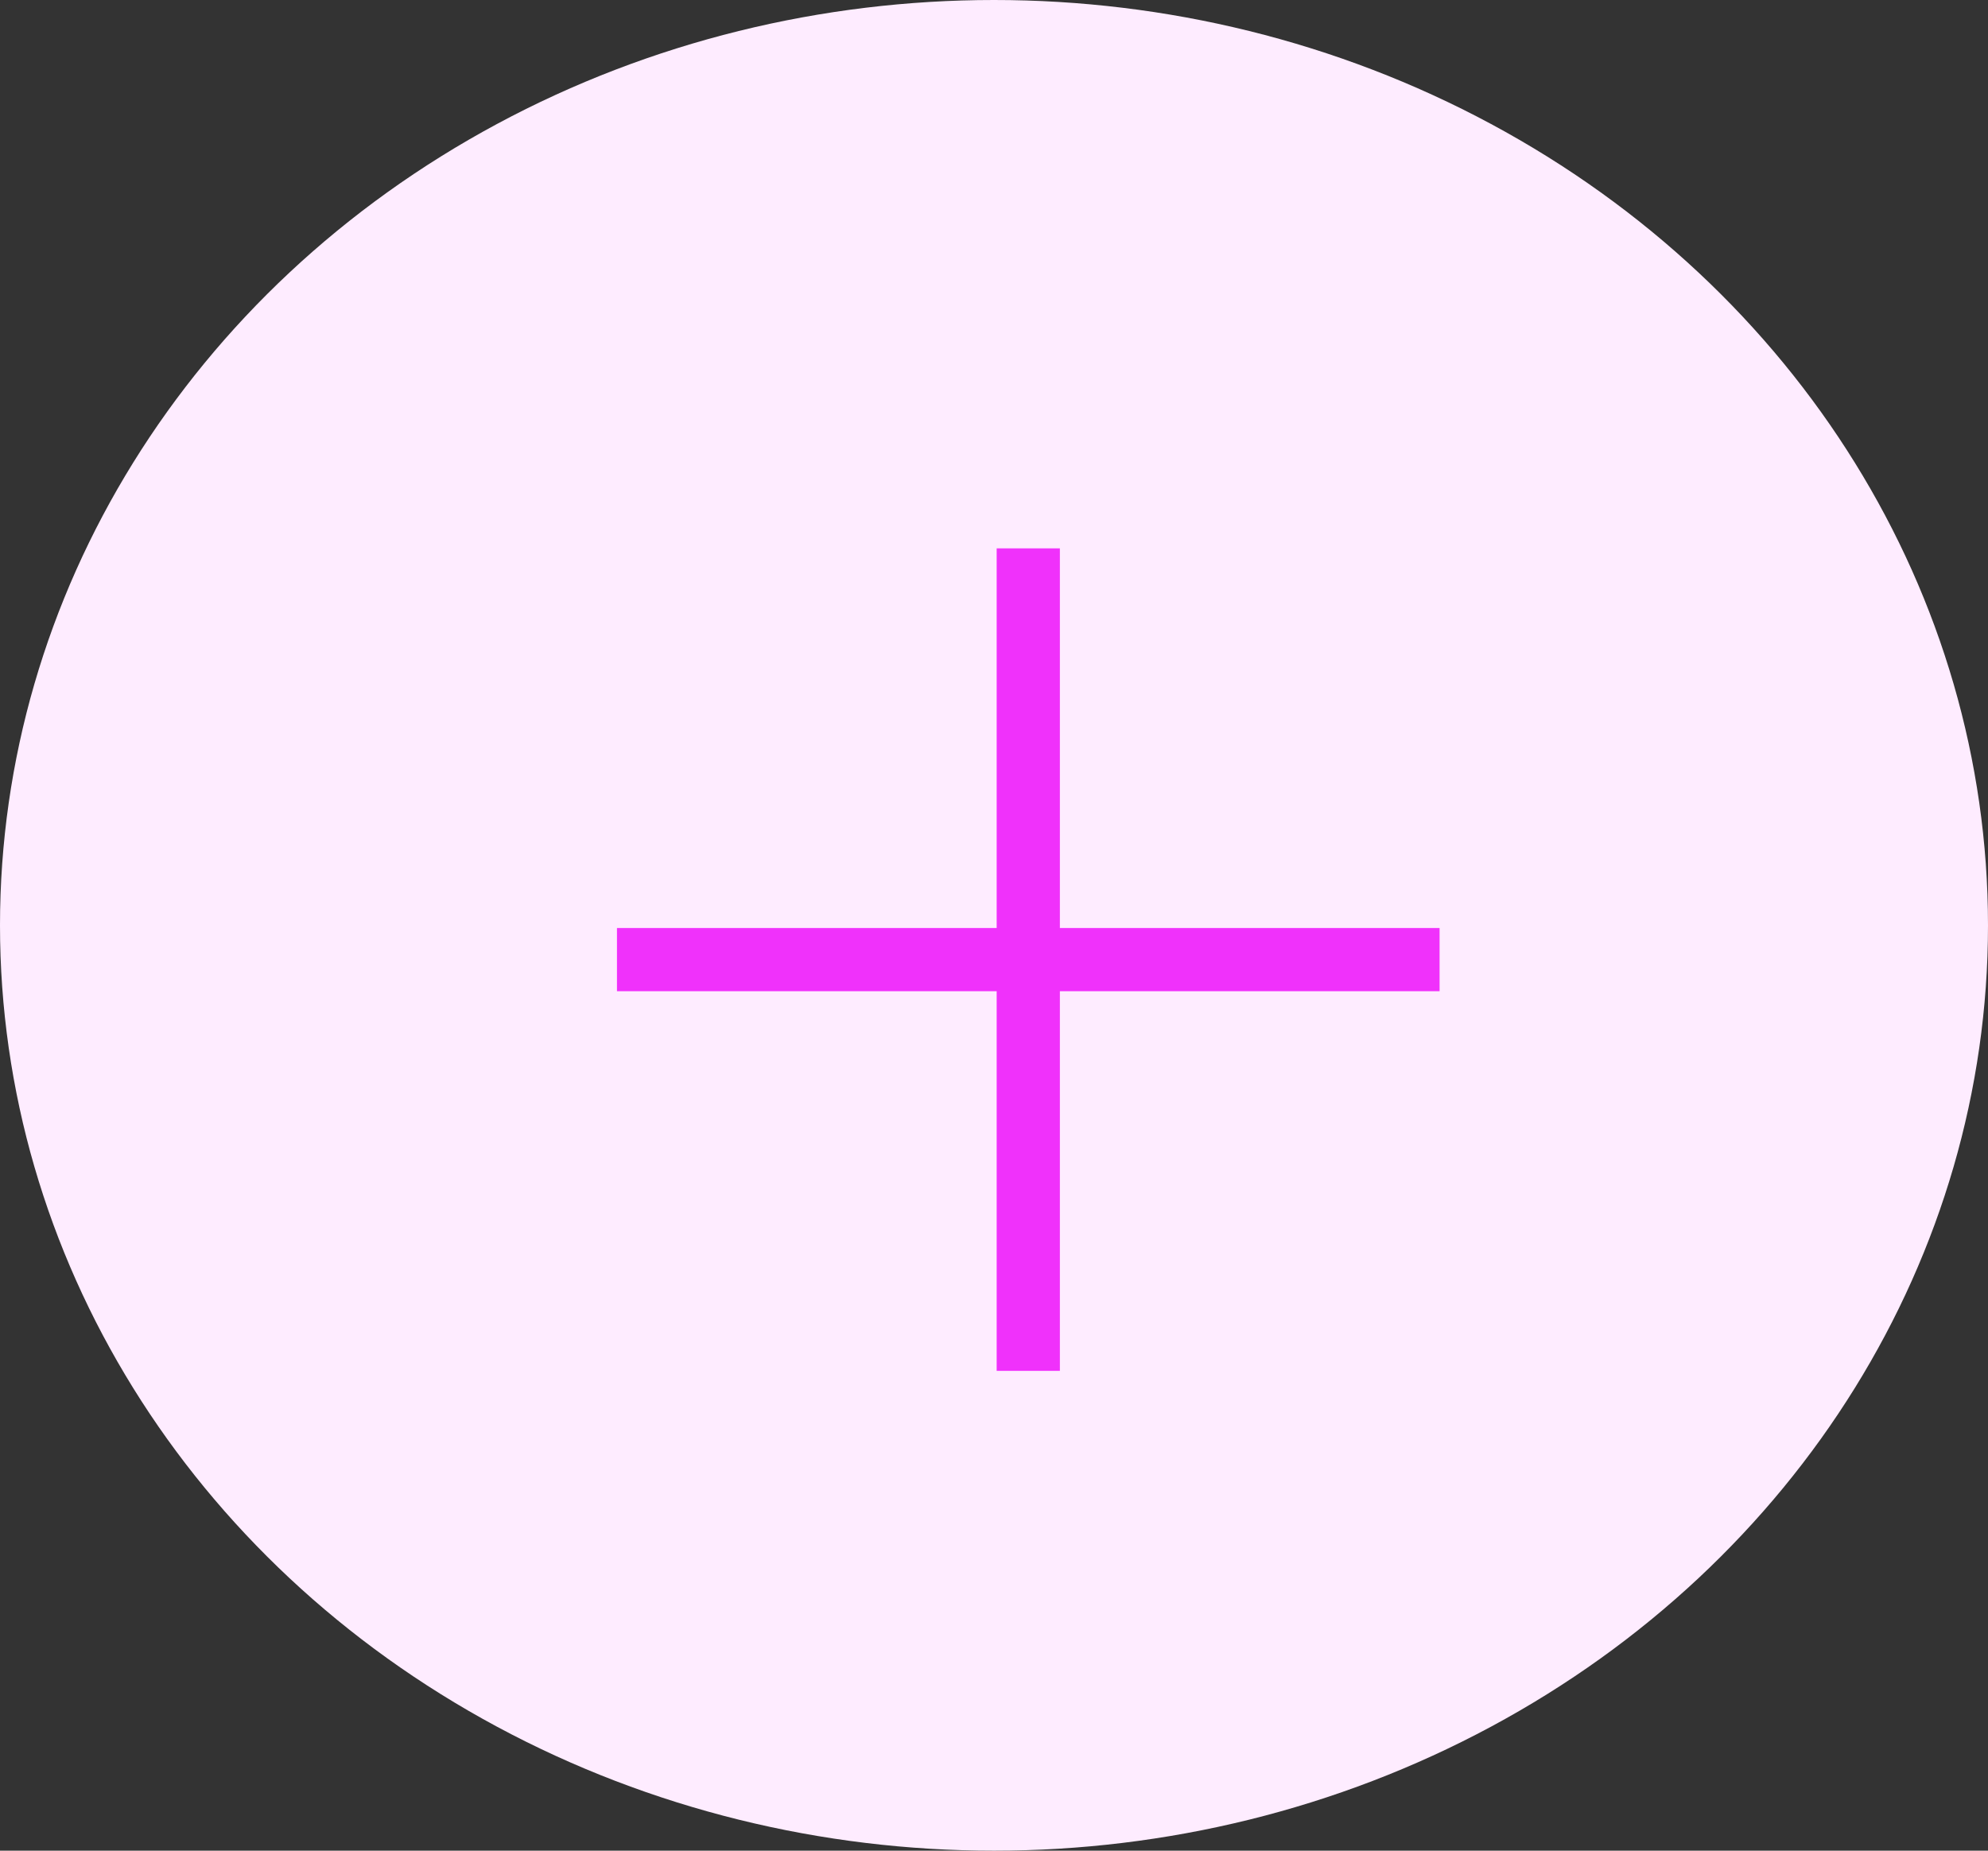 <svg width="29" height="27" viewBox="0 0 29 27" fill="none" xmlns="http://www.w3.org/2000/svg">
<rect x="0" y="0" width="29" height="27" fill="#333333" stroke="none"/>
<ellipse cx="14.5" cy="13.5" rx="14.5" ry="13.5" fill="#FEECFF"/>
<path d="M9 14.461V13.539H14.539V8H15.461V13.539H21V14.461H15.461V20H14.539V14.461H9Z" fill="#F031FB"/>
</svg>

